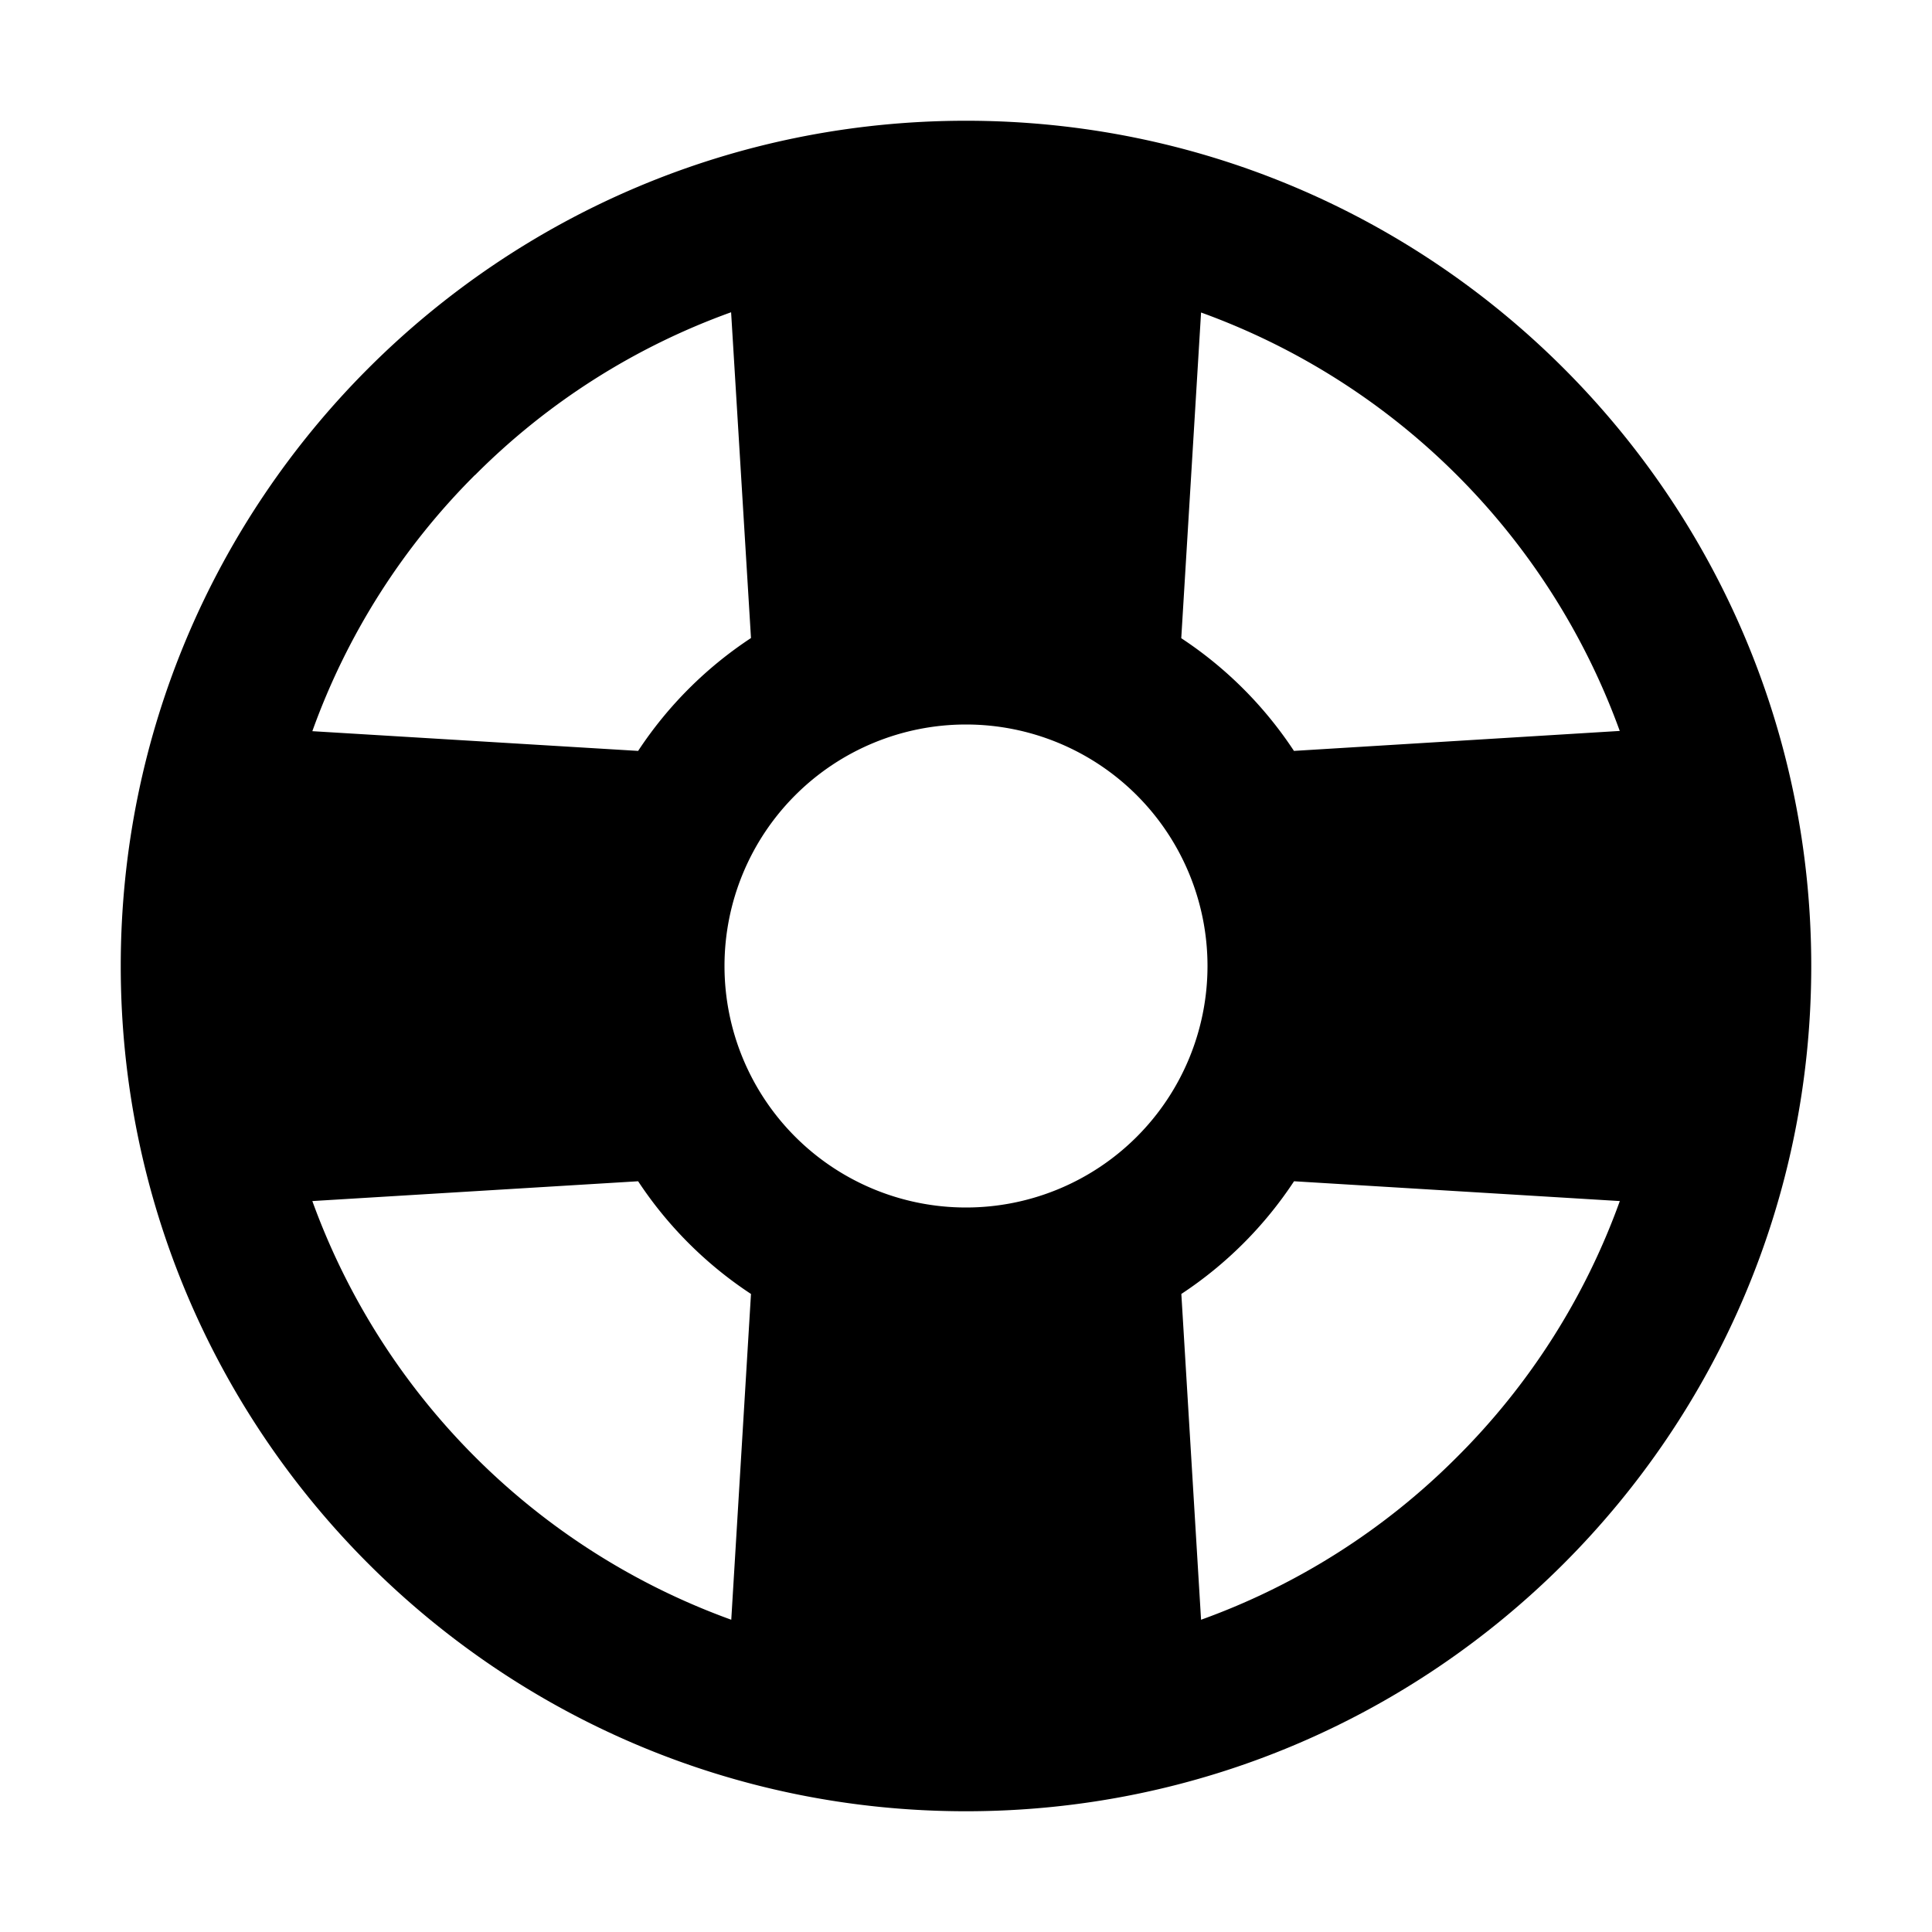 <svg fill="currentColor" viewBox="0 0 24 24" xmlns="http://www.w3.org/2000/svg">
  <path d="M12 1.5C6.201 1.5 1.5 6.201 1.5 12S6.201 22.5 12 22.5 22.5 17.799 22.5 12 17.799 1.5 12 1.5ZM9 12a3 3 0 1 1 6 0 3 3 0 0 1-6 0Zm11.12-2.92-4.046.248a4.915 4.915 0 0 0-1.4-1.4l.246-4.046a8.67 8.67 0 0 1 5.203 5.203l-.002-.005ZM5.902 5.901a8.599 8.599 0 0 1 3.18-2.022l.247 4.047a4.915 4.915 0 0 0-1.402 1.402L3.88 9.083A8.599 8.599 0 0 1 5.901 5.9ZM3.88 14.92l4.047-.246a4.916 4.916 0 0 0 1.402 1.4l-.245 4.047A8.671 8.671 0 0 1 3.88 14.92Zm14.22 3.179a8.598 8.598 0 0 1-3.18 2.022l-.245-4.047a4.914 4.914 0 0 0 1.4-1.4l4.047.246a8.598 8.598 0 0 1-2.022 3.179Z"></path>
</svg>